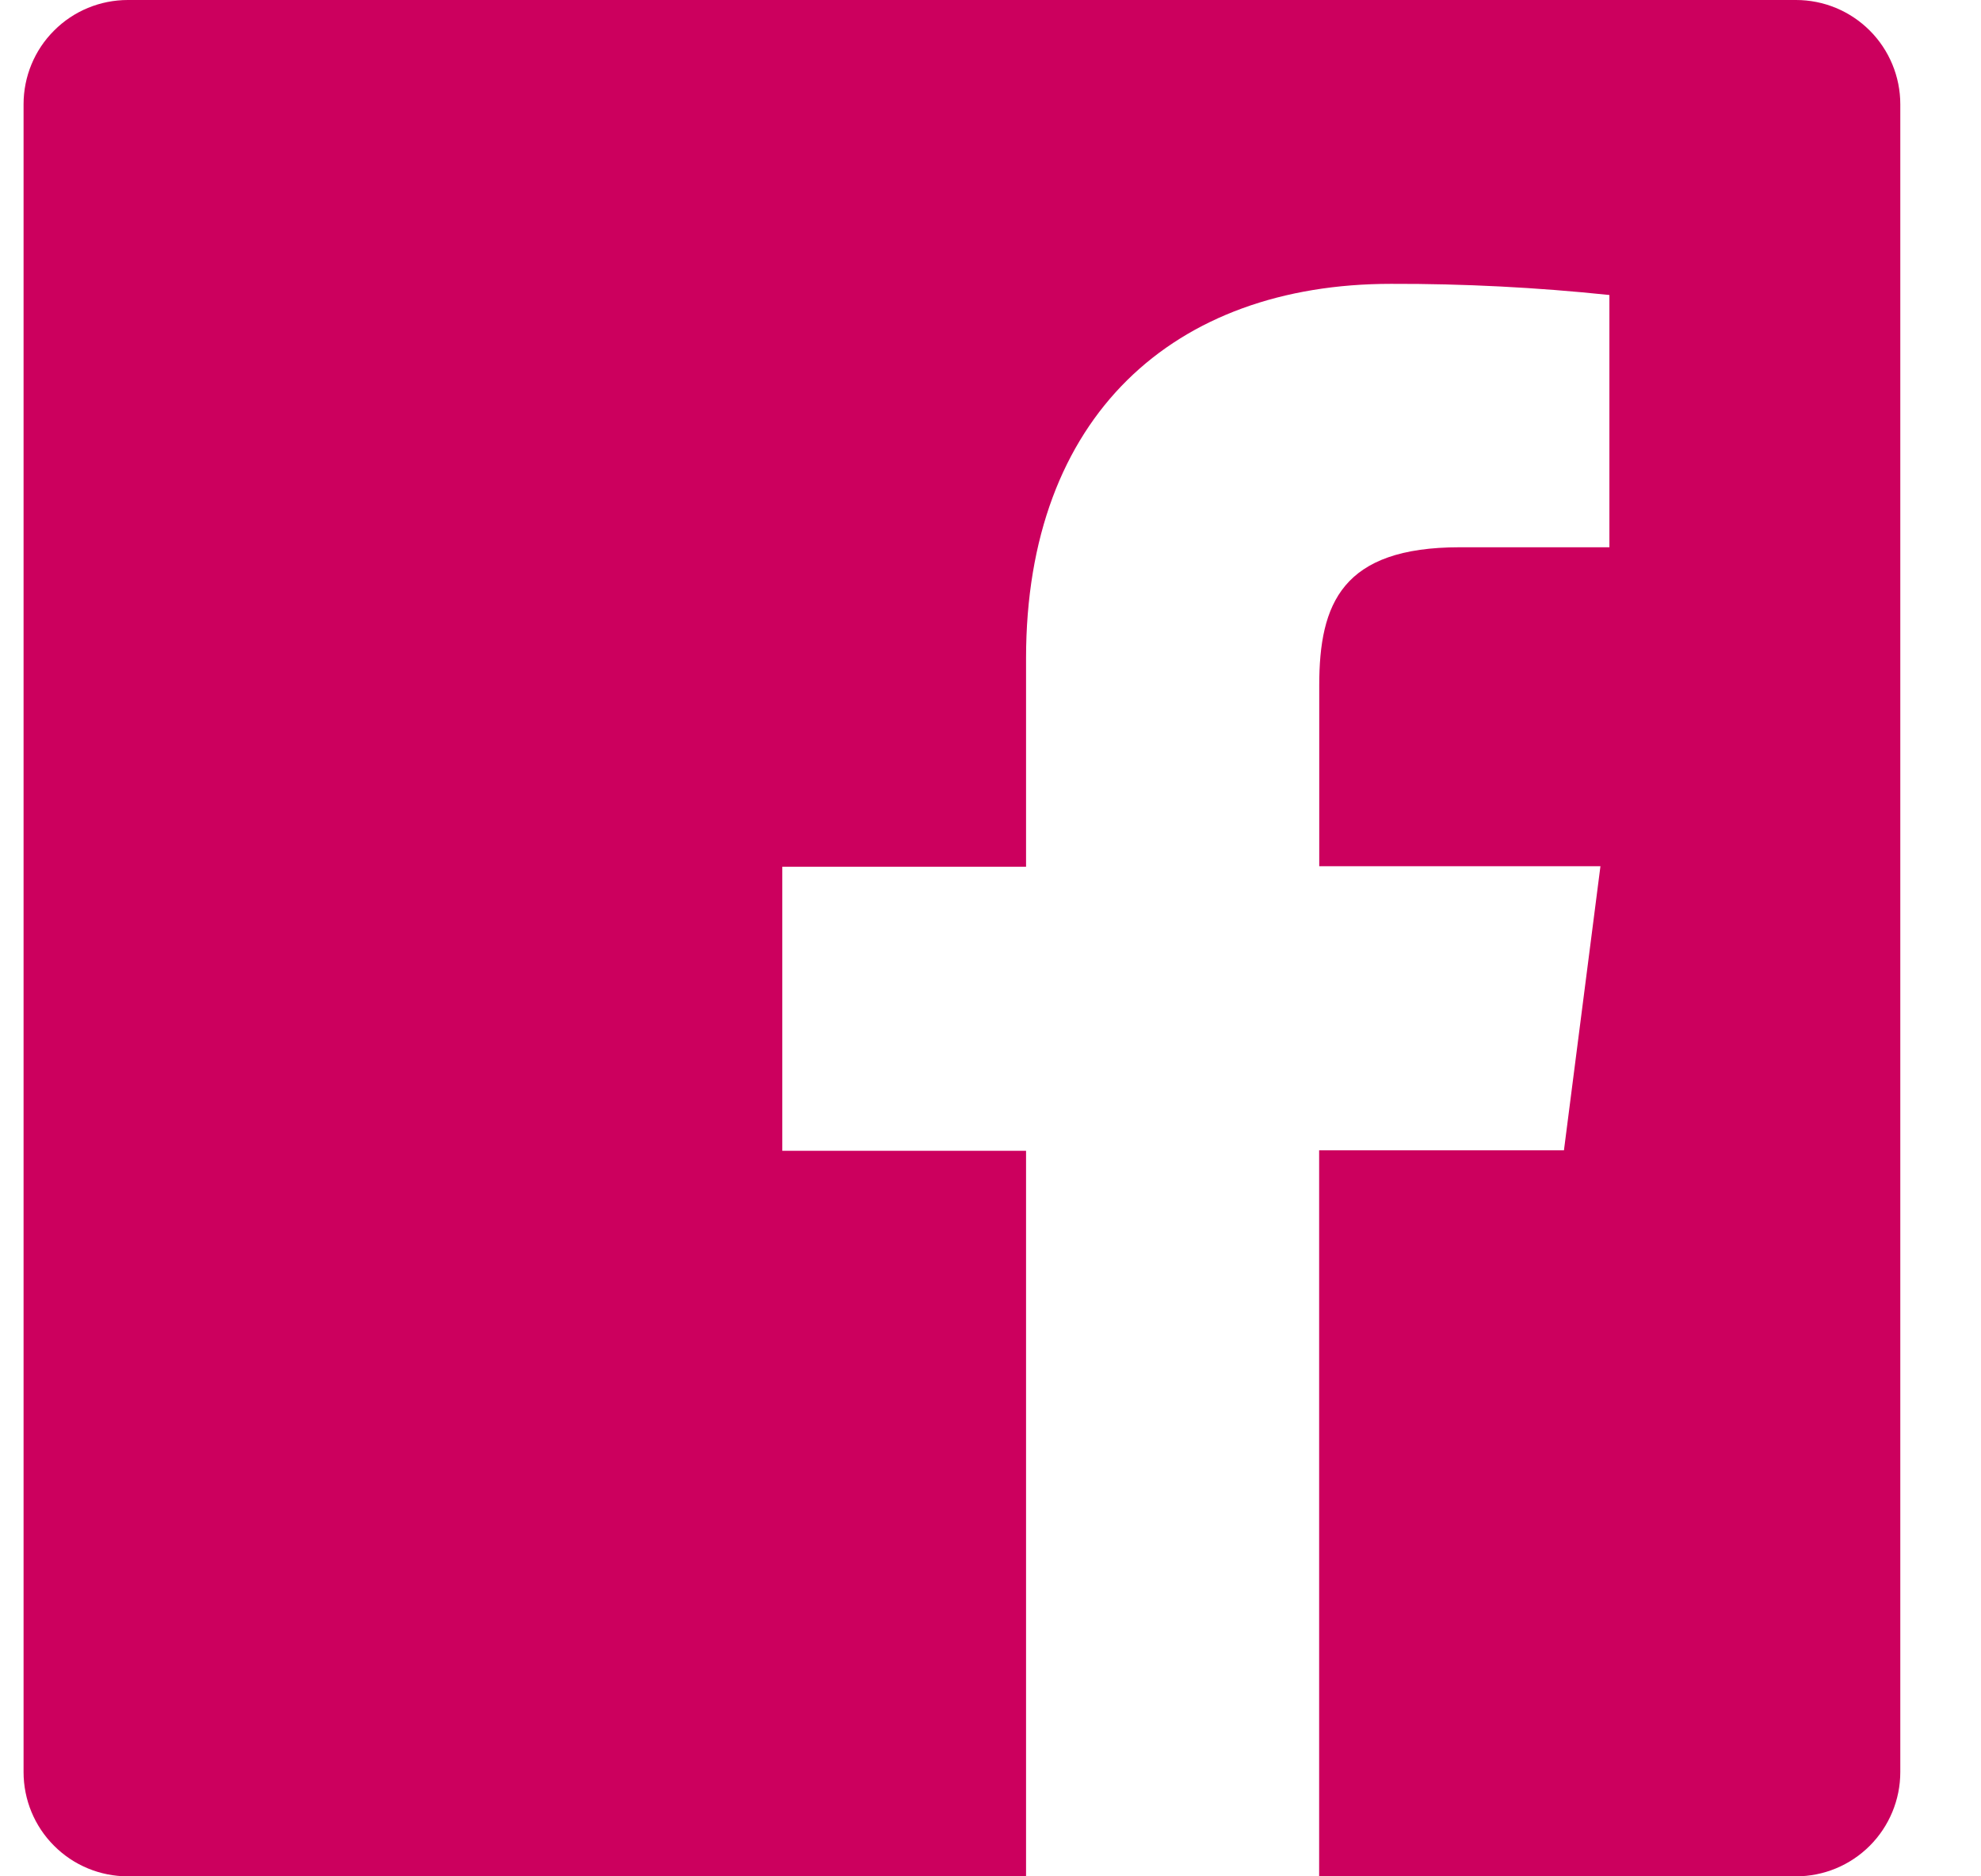 <svg width="19" height="18" viewBox="0 0 19 18" fill="none" xmlns="http://www.w3.org/2000/svg">
<path d="M17.226 0H1.226C0.961 0 0.706 0.105 0.519 0.293C0.331 0.48 0.226 0.735 0.226 1V17C0.226 17.265 0.331 17.52 0.519 17.707C0.706 17.895 0.961 18 1.226 18H9.841V11.04H7.503V8.315H9.841V6.315C9.841 3.99 11.261 2.723 13.341 2.723C14.04 2.721 14.74 2.757 15.436 2.83V5.25H14.001C12.873 5.25 12.653 5.788 12.653 6.575V8.31H15.35L15 11.035H12.652V18H17.226C17.491 18 17.745 17.895 17.933 17.707C18.12 17.52 18.226 17.265 18.226 17V1C18.226 0.735 18.12 0.48 17.933 0.293C17.745 0.105 17.491 0 17.226 0V0Z" fill="#CC005E"/>
</svg>
